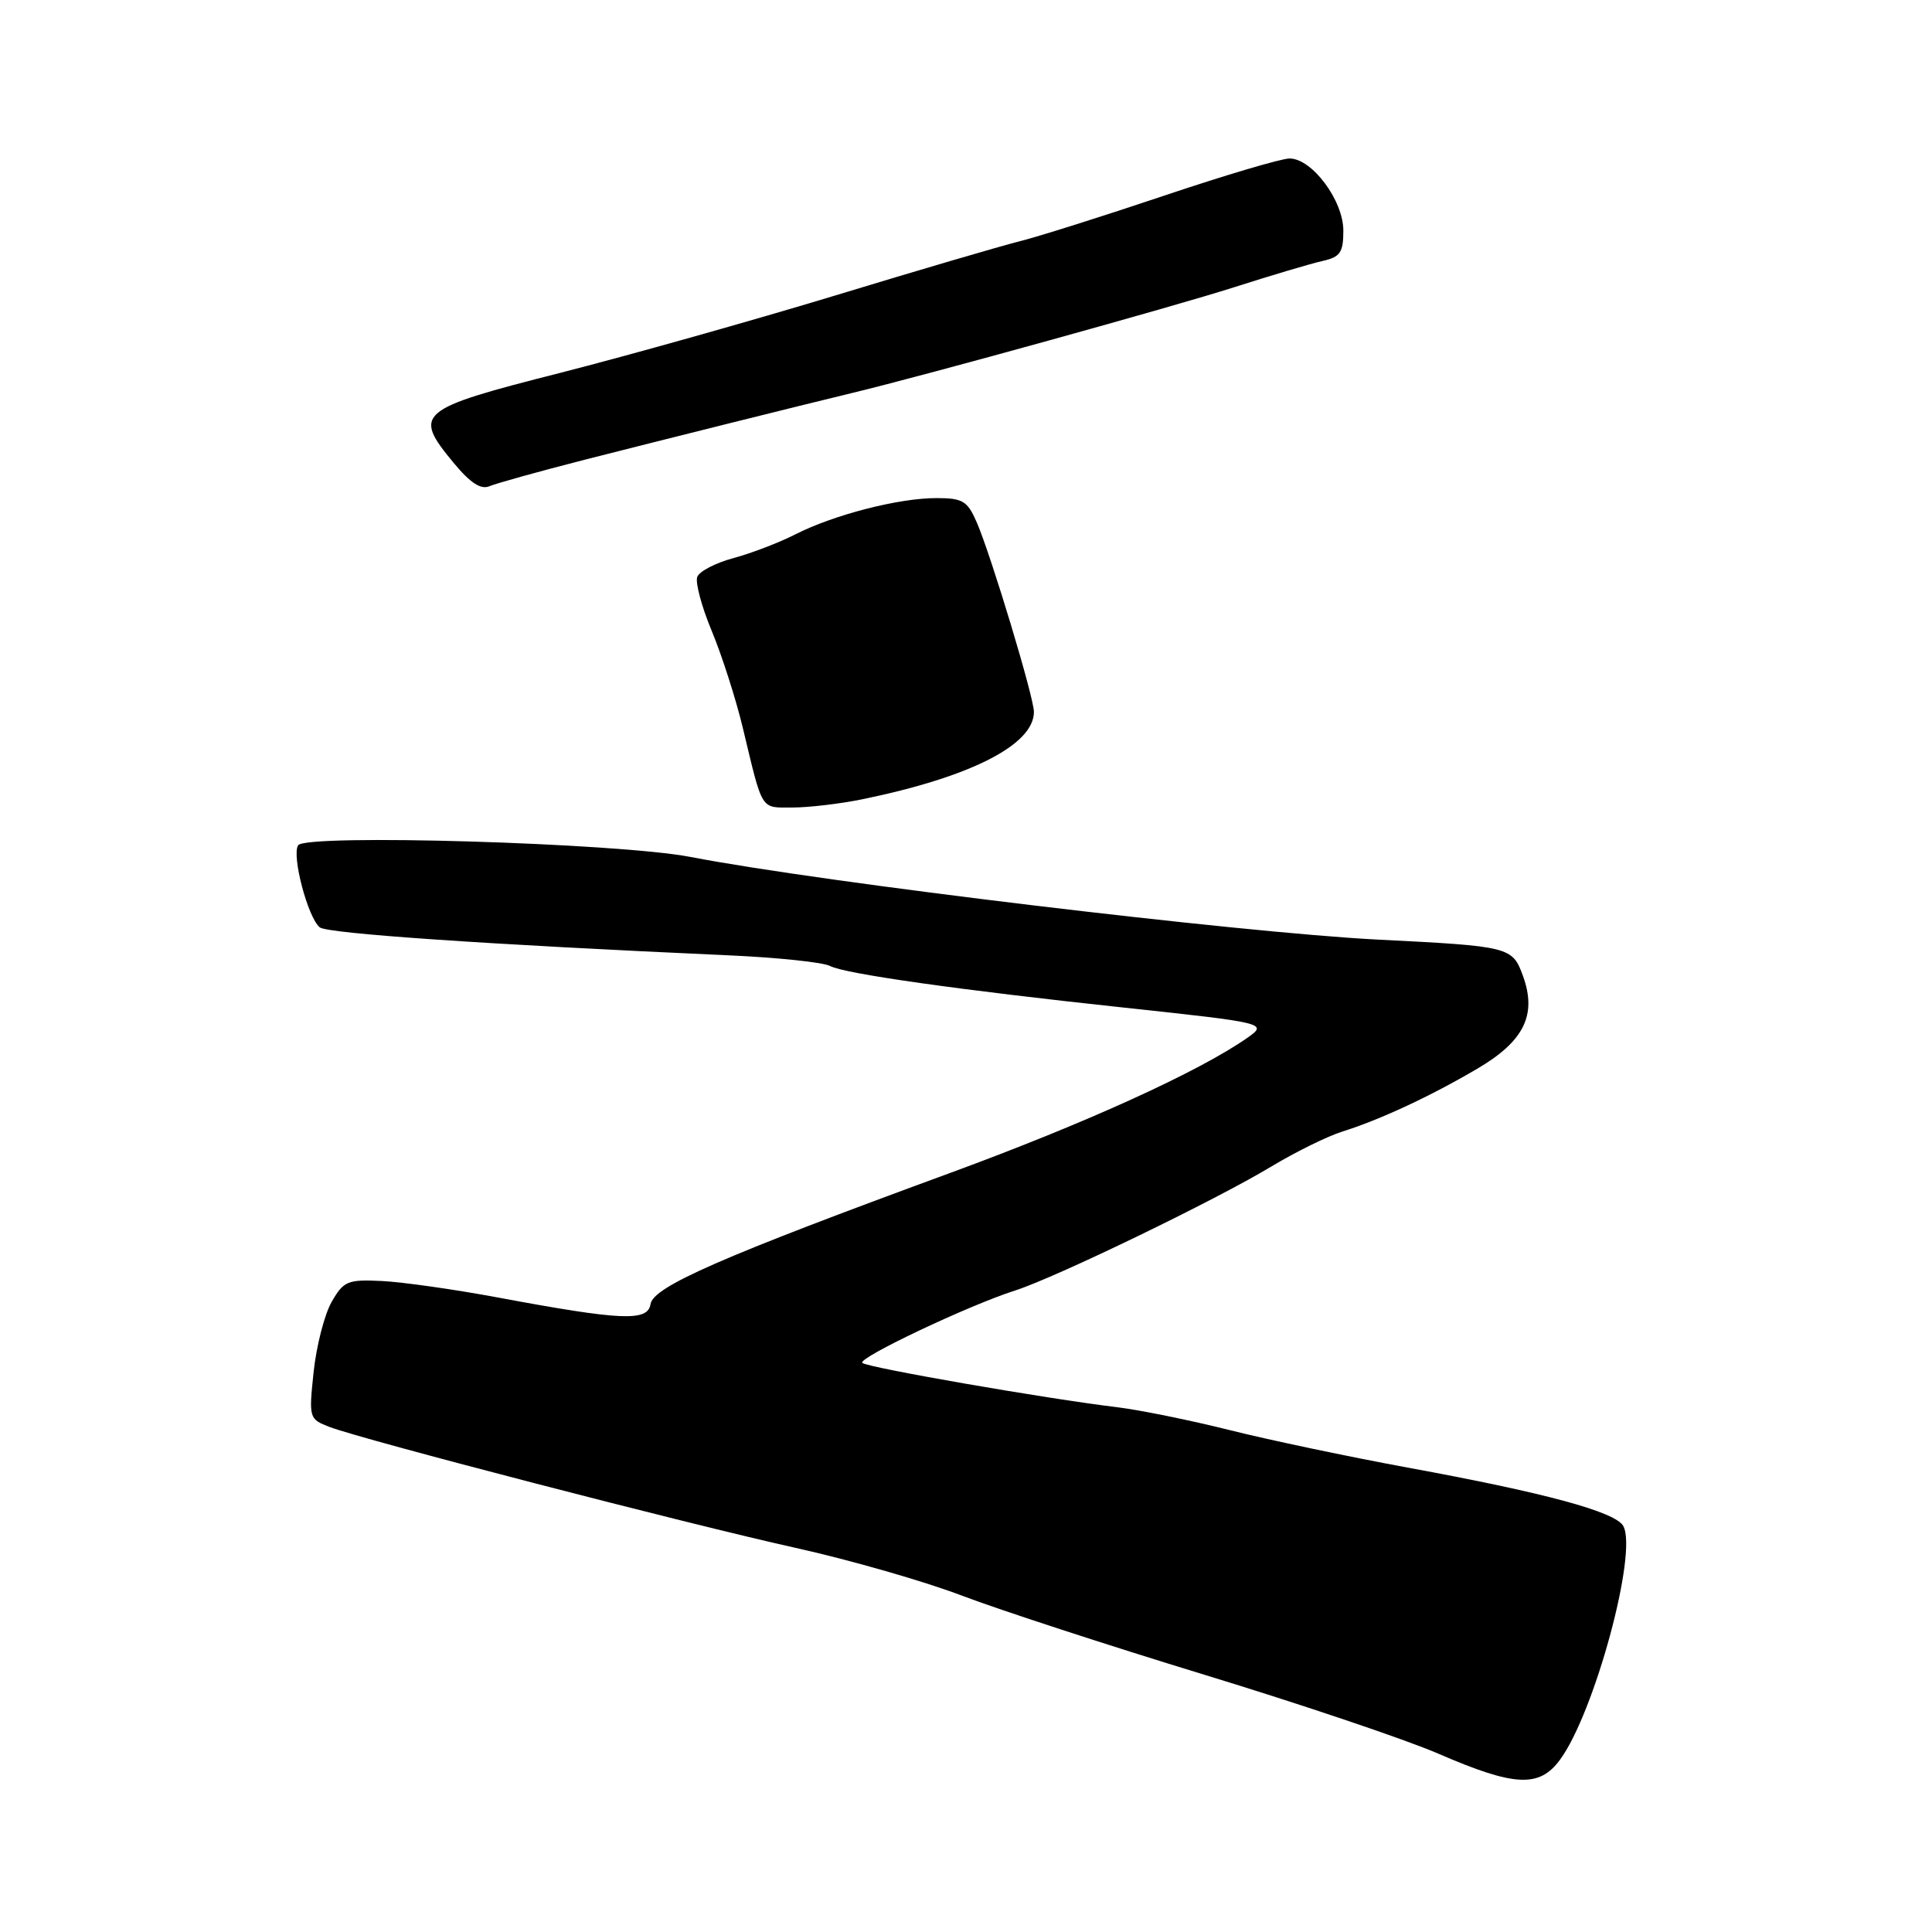 <?xml version="1.0" encoding="UTF-8" standalone="no"?>
<!DOCTYPE svg PUBLIC "-//W3C//DTD SVG 1.1//EN" "http://www.w3.org/Graphics/SVG/1.1/DTD/svg11.dtd" >
<svg xmlns="http://www.w3.org/2000/svg" xmlns:xlink="http://www.w3.org/1999/xlink" version="1.1" viewBox="0 0 256 256">
 <g >
 <path fill="currentColor"
d=" M 206.69 233.20 C 211.27 227.01 217.04 205.69 215.09 202.20 C 214.04 200.32 204.73 197.80 186.50 194.46 C 178.80 193.04 168.22 190.82 163.00 189.51 C 157.78 188.20 151.03 186.83 148.00 186.46 C 138.54 185.32 114.87 181.20 114.26 180.59 C 113.61 179.95 128.33 172.97 134.50 171.00 C 139.84 169.30 161.02 159.05 168.39 154.61 C 171.63 152.66 175.90 150.55 177.89 149.93 C 182.83 148.38 189.49 145.29 195.73 141.62 C 201.94 137.98 203.67 134.49 201.81 129.34 C 200.40 125.46 200.12 125.38 182.52 124.50 C 164.26 123.57 108.92 116.92 91.50 113.55 C 81.87 111.69 40.45 110.46 39.50 112.01 C 38.63 113.40 40.80 121.60 42.37 122.88 C 43.39 123.70 64.49 125.15 96.42 126.58 C 102.98 126.87 109.09 127.51 109.99 128.00 C 111.92 129.03 127.13 131.18 149.00 133.52 C 167.66 135.52 168.01 135.60 165.32 137.49 C 158.88 142.00 143.86 148.83 125.93 155.41 C 95.59 166.54 86.56 170.49 86.20 172.80 C 85.83 175.13 82.41 174.99 66.00 171.93 C 60.22 170.85 53.29 169.87 50.59 169.74 C 46.07 169.52 45.53 169.74 43.95 172.50 C 43.00 174.15 41.93 178.32 41.56 181.76 C 40.91 187.93 40.94 188.03 43.70 189.09 C 48.07 190.76 91.06 201.92 105.46 205.11 C 112.58 206.69 122.48 209.53 127.46 211.43 C 132.43 213.32 146.90 218.04 159.61 221.92 C 172.32 225.80 186.27 230.50 190.61 232.38 C 200.67 236.74 203.95 236.91 206.69 233.20 Z  M 114.20 105.92 C 128.57 102.98 137.00 98.70 137.00 94.33 C 137.00 92.41 131.36 73.71 129.44 69.25 C 128.19 66.37 127.59 66.00 124.06 66.00 C 119.07 66.00 110.46 68.22 105.38 70.81 C 103.24 71.90 99.56 73.31 97.19 73.95 C 94.83 74.58 92.67 75.70 92.39 76.44 C 92.11 77.17 92.97 80.41 94.32 83.63 C 95.66 86.86 97.52 92.65 98.44 96.50 C 101.11 107.63 100.72 107.00 105.02 107.00 C 107.15 107.00 111.29 106.51 114.20 105.92 Z  M 77.50 60.91 C 87.94 58.25 105.39 53.89 113.00 52.05 C 122.59 49.74 155.58 40.61 163.50 38.07 C 168.45 36.49 173.74 34.91 175.25 34.58 C 177.59 34.05 178.00 33.46 178.00 30.56 C 178.00 26.56 173.85 21.00 170.87 21.00 C 169.79 21.00 162.30 23.22 154.21 25.94 C 146.12 28.66 137.47 31.39 135.00 32.00 C 132.53 32.62 121.58 35.83 110.68 39.15 C 99.77 42.46 83.35 47.08 74.18 49.42 C 55.29 54.22 54.67 54.75 60.09 61.31 C 62.32 64.00 63.72 64.92 64.87 64.42 C 65.77 64.04 71.45 62.46 77.50 60.91 Z "/>
</g>
</svg>